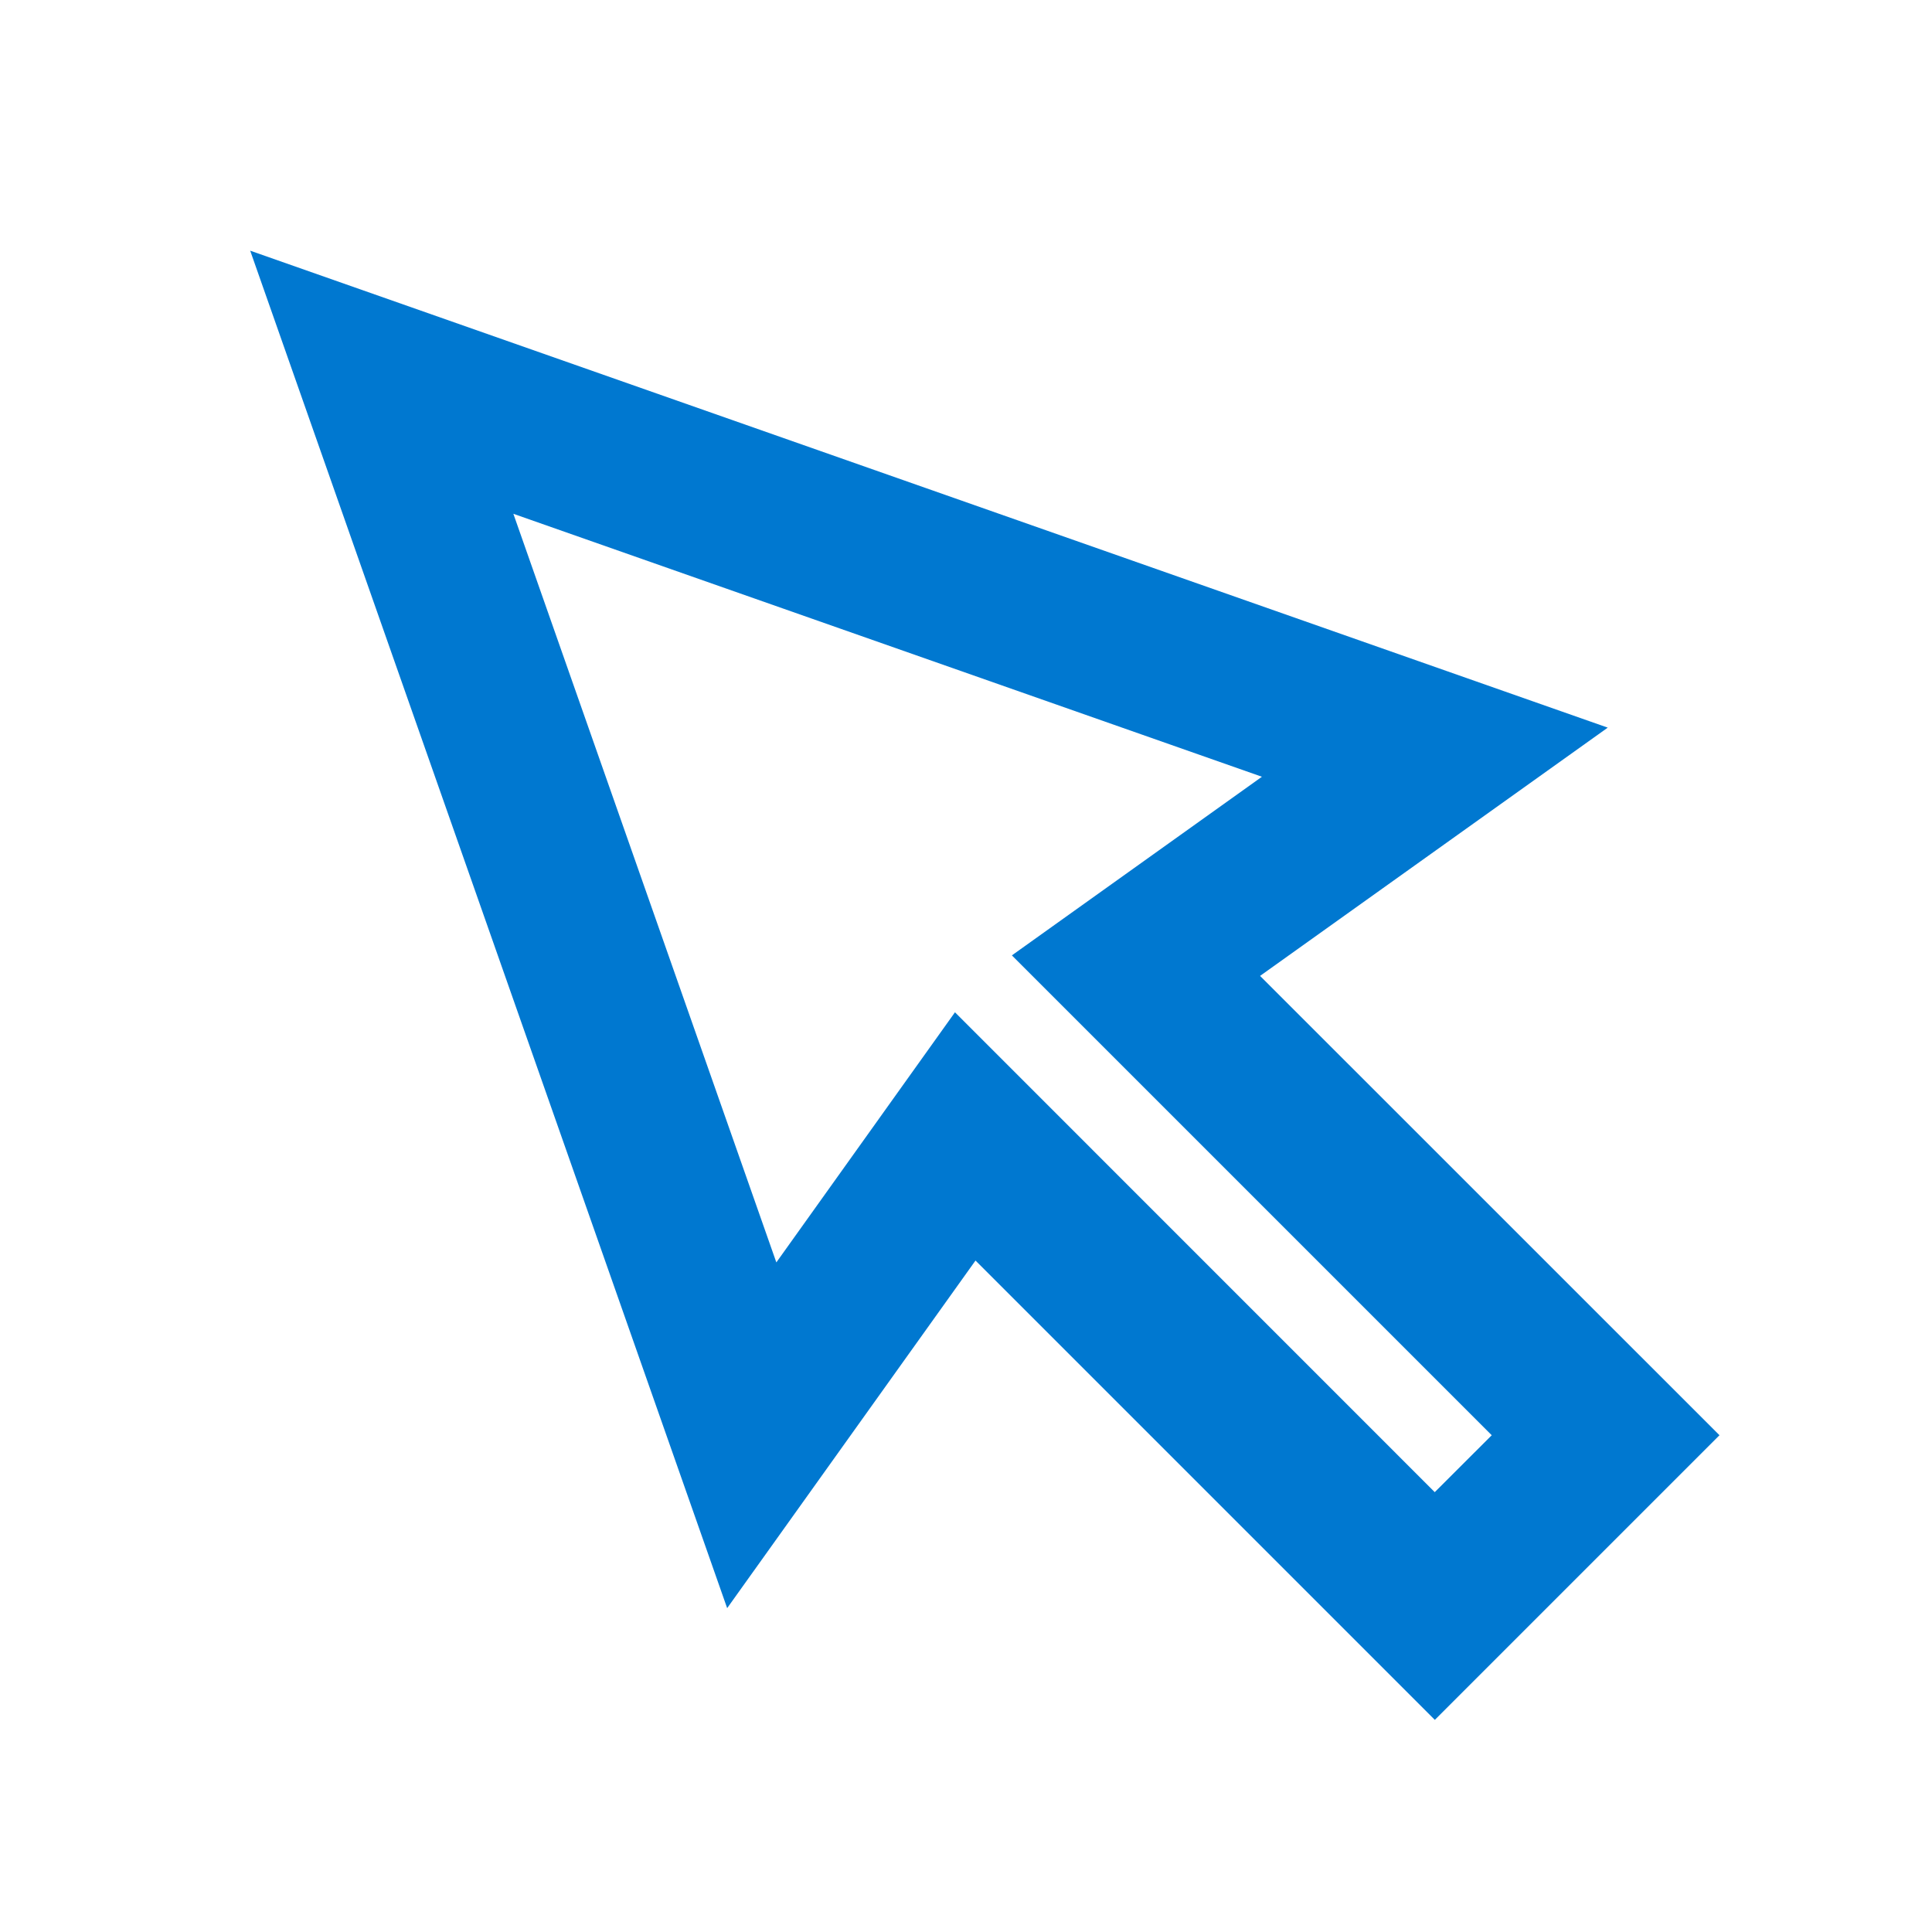 <?xml version="1.0" standalone="no"?><!DOCTYPE svg PUBLIC "-//W3C//DTD SVG 1.1//EN" "http://www.w3.org/Graphics/SVG/1.1/DTD/svg11.dtd"><svg t="1746602915823" class="icon" viewBox="0 0 1024 1024" version="1.1" xmlns="http://www.w3.org/2000/svg" p-id="23963" xmlns:xlink="http://www.w3.org/1999/xlink" width="200" height="200"><path d="M132.608 132.864l719.531 252.8-184.277 131.584 243.499 243.456-150.869 150.869-243.456-243.456-131.627 184.235L132.608 132.864z m139.477 139.435l139.392 396.8 94.677-132.565 254.293 254.336 30.208-30.165-254.336-254.336 132.523-94.677-396.8-139.392z" p-id="23964" fill="#0078d0"></path></svg>